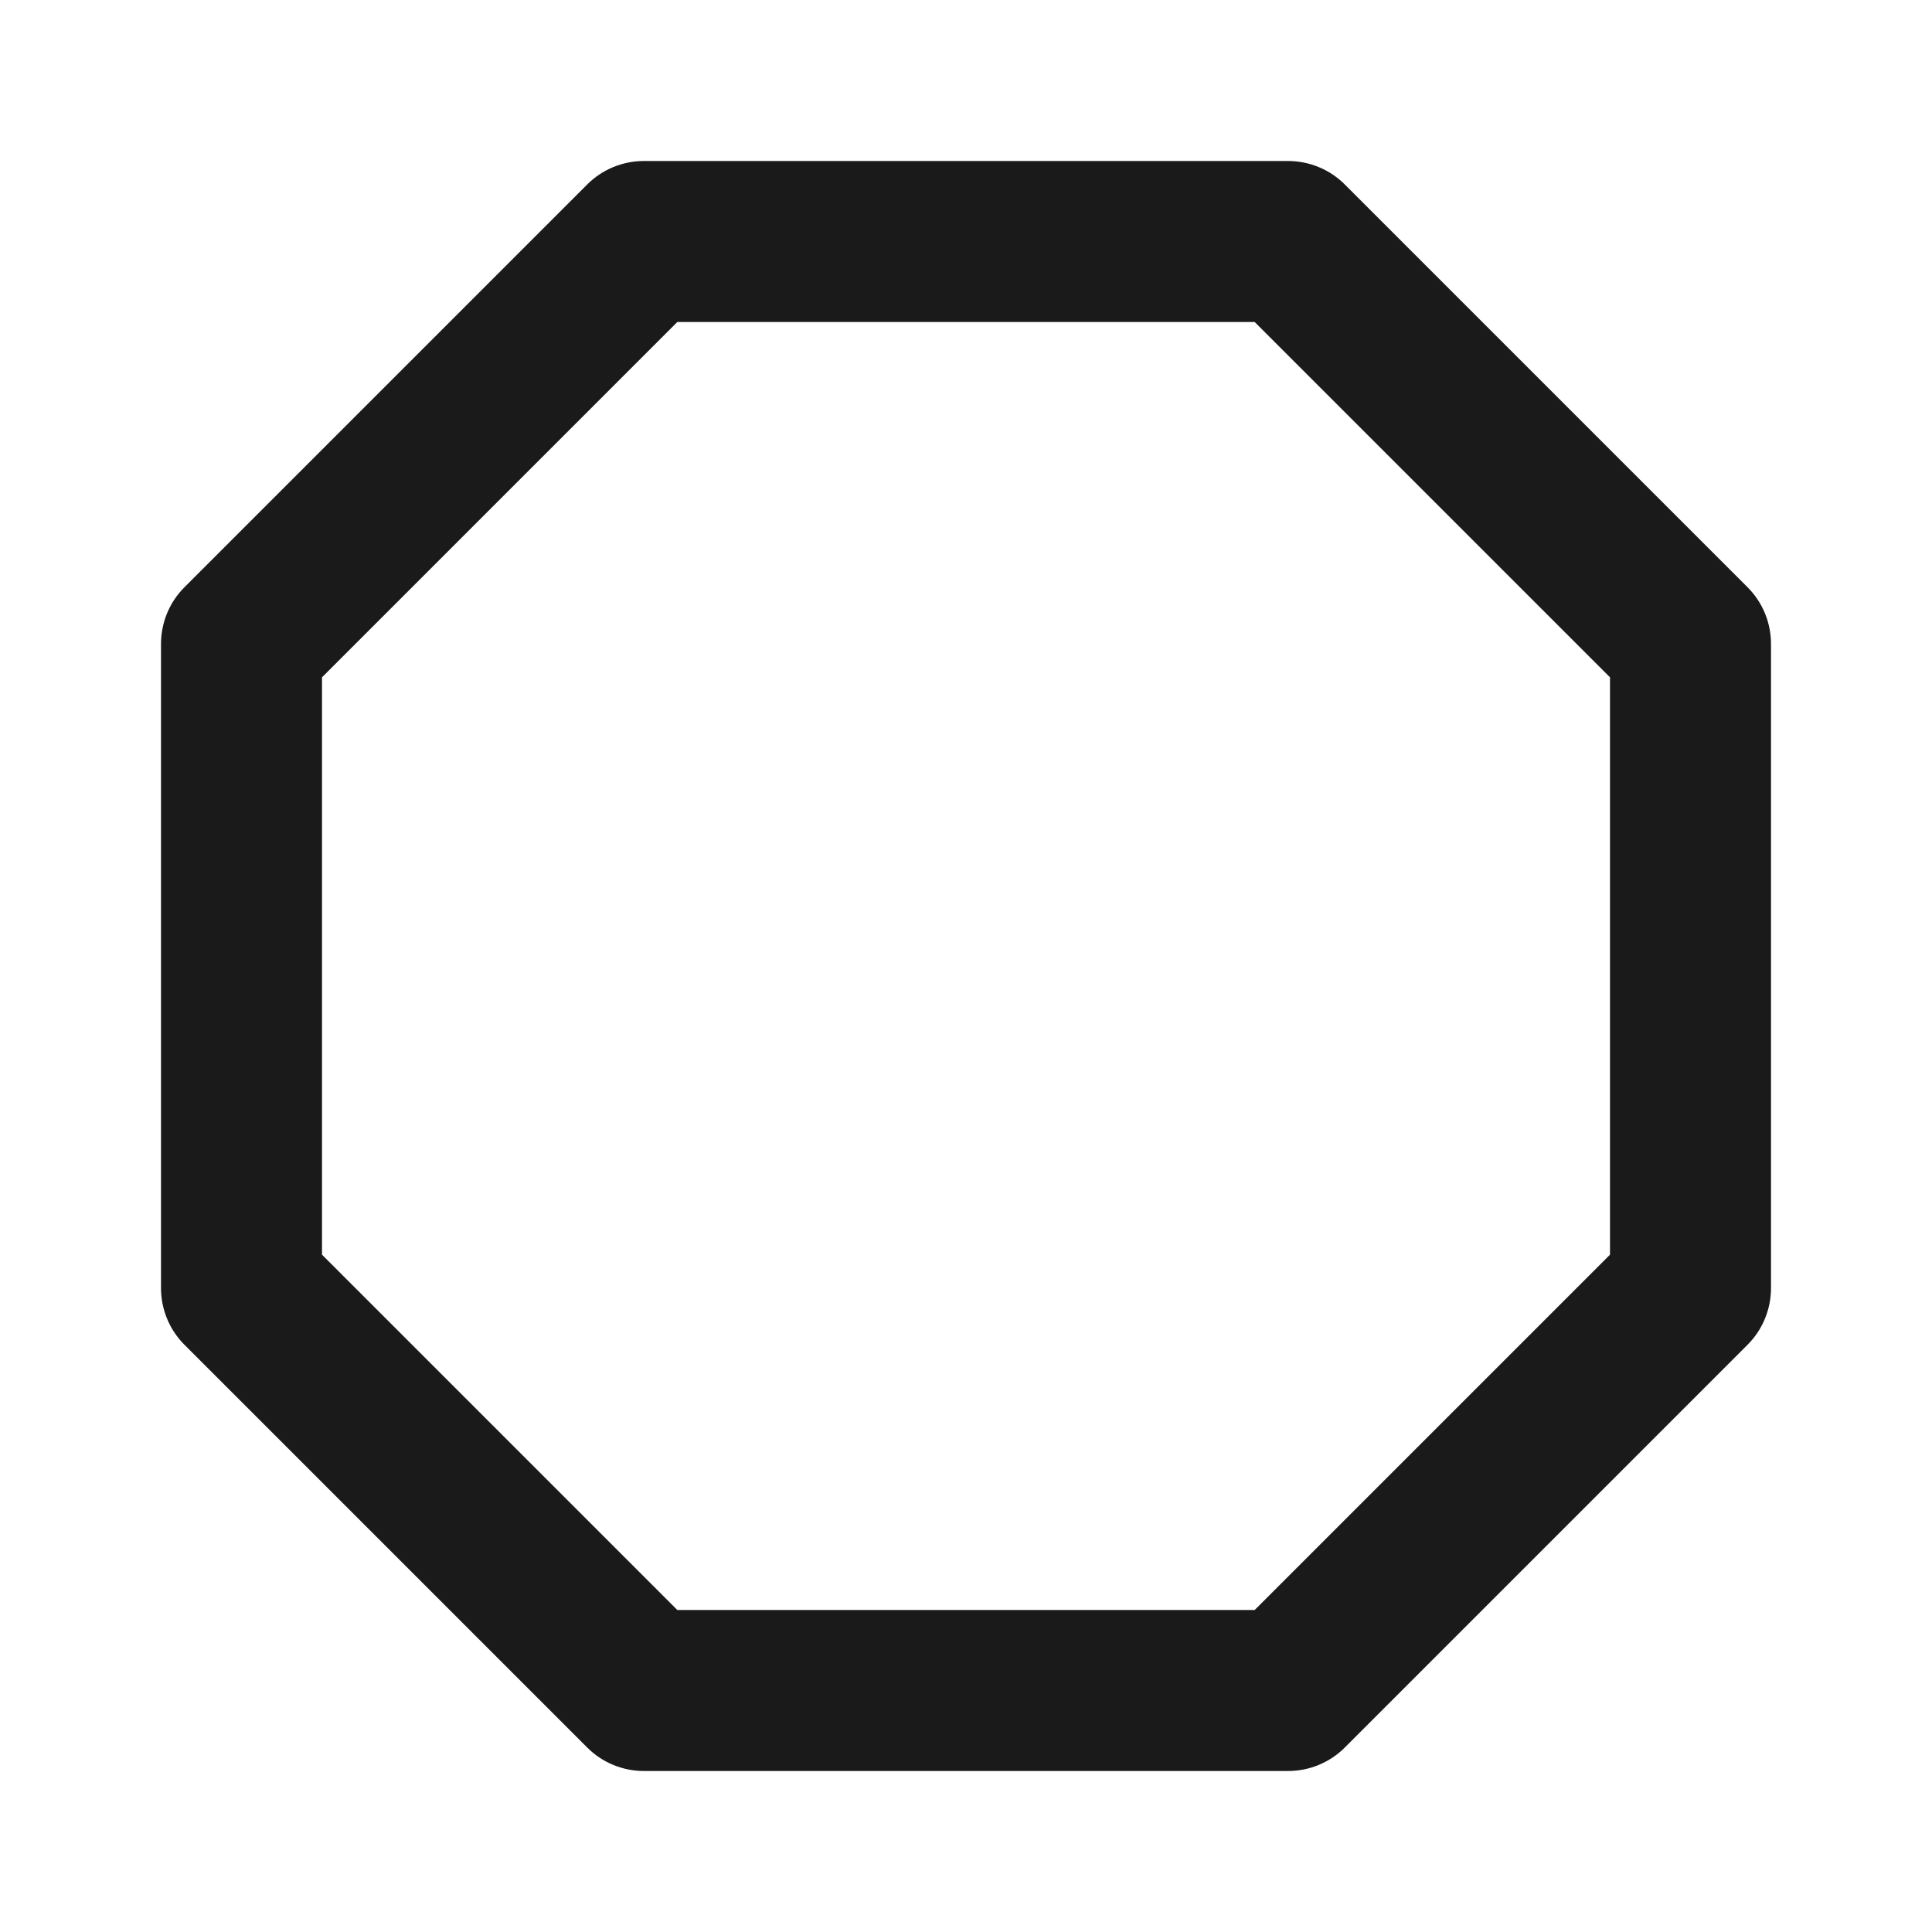 <svg width="24" height="24" viewBox="0 0 24 24" fill="none" xmlns="http://www.w3.org/2000/svg">
<path d="M16.707 2.293C16.52 2.105 16.266 2 16 2H8C7.734 2 7.48 2.105 7.293 2.293L2.293 7.293C2.105 7.48 2 7.734 2 8V16C2 16.266 2.105 16.52 2.293 16.707L7.293 21.707C7.48 21.895 7.734 22 8 22H16C16.266 22 16.52 21.895 16.707 21.707L21.707 16.707C21.895 16.52 22 16.266 22 16V8C22 7.734 21.895 7.48 21.707 7.293L16.707 2.293ZM20 15.586L15.586 20H8.414L4 15.586V8.414L8.414 4H15.586L20 8.414V15.586Z" fill="#1A1A1A"/>
</svg>
